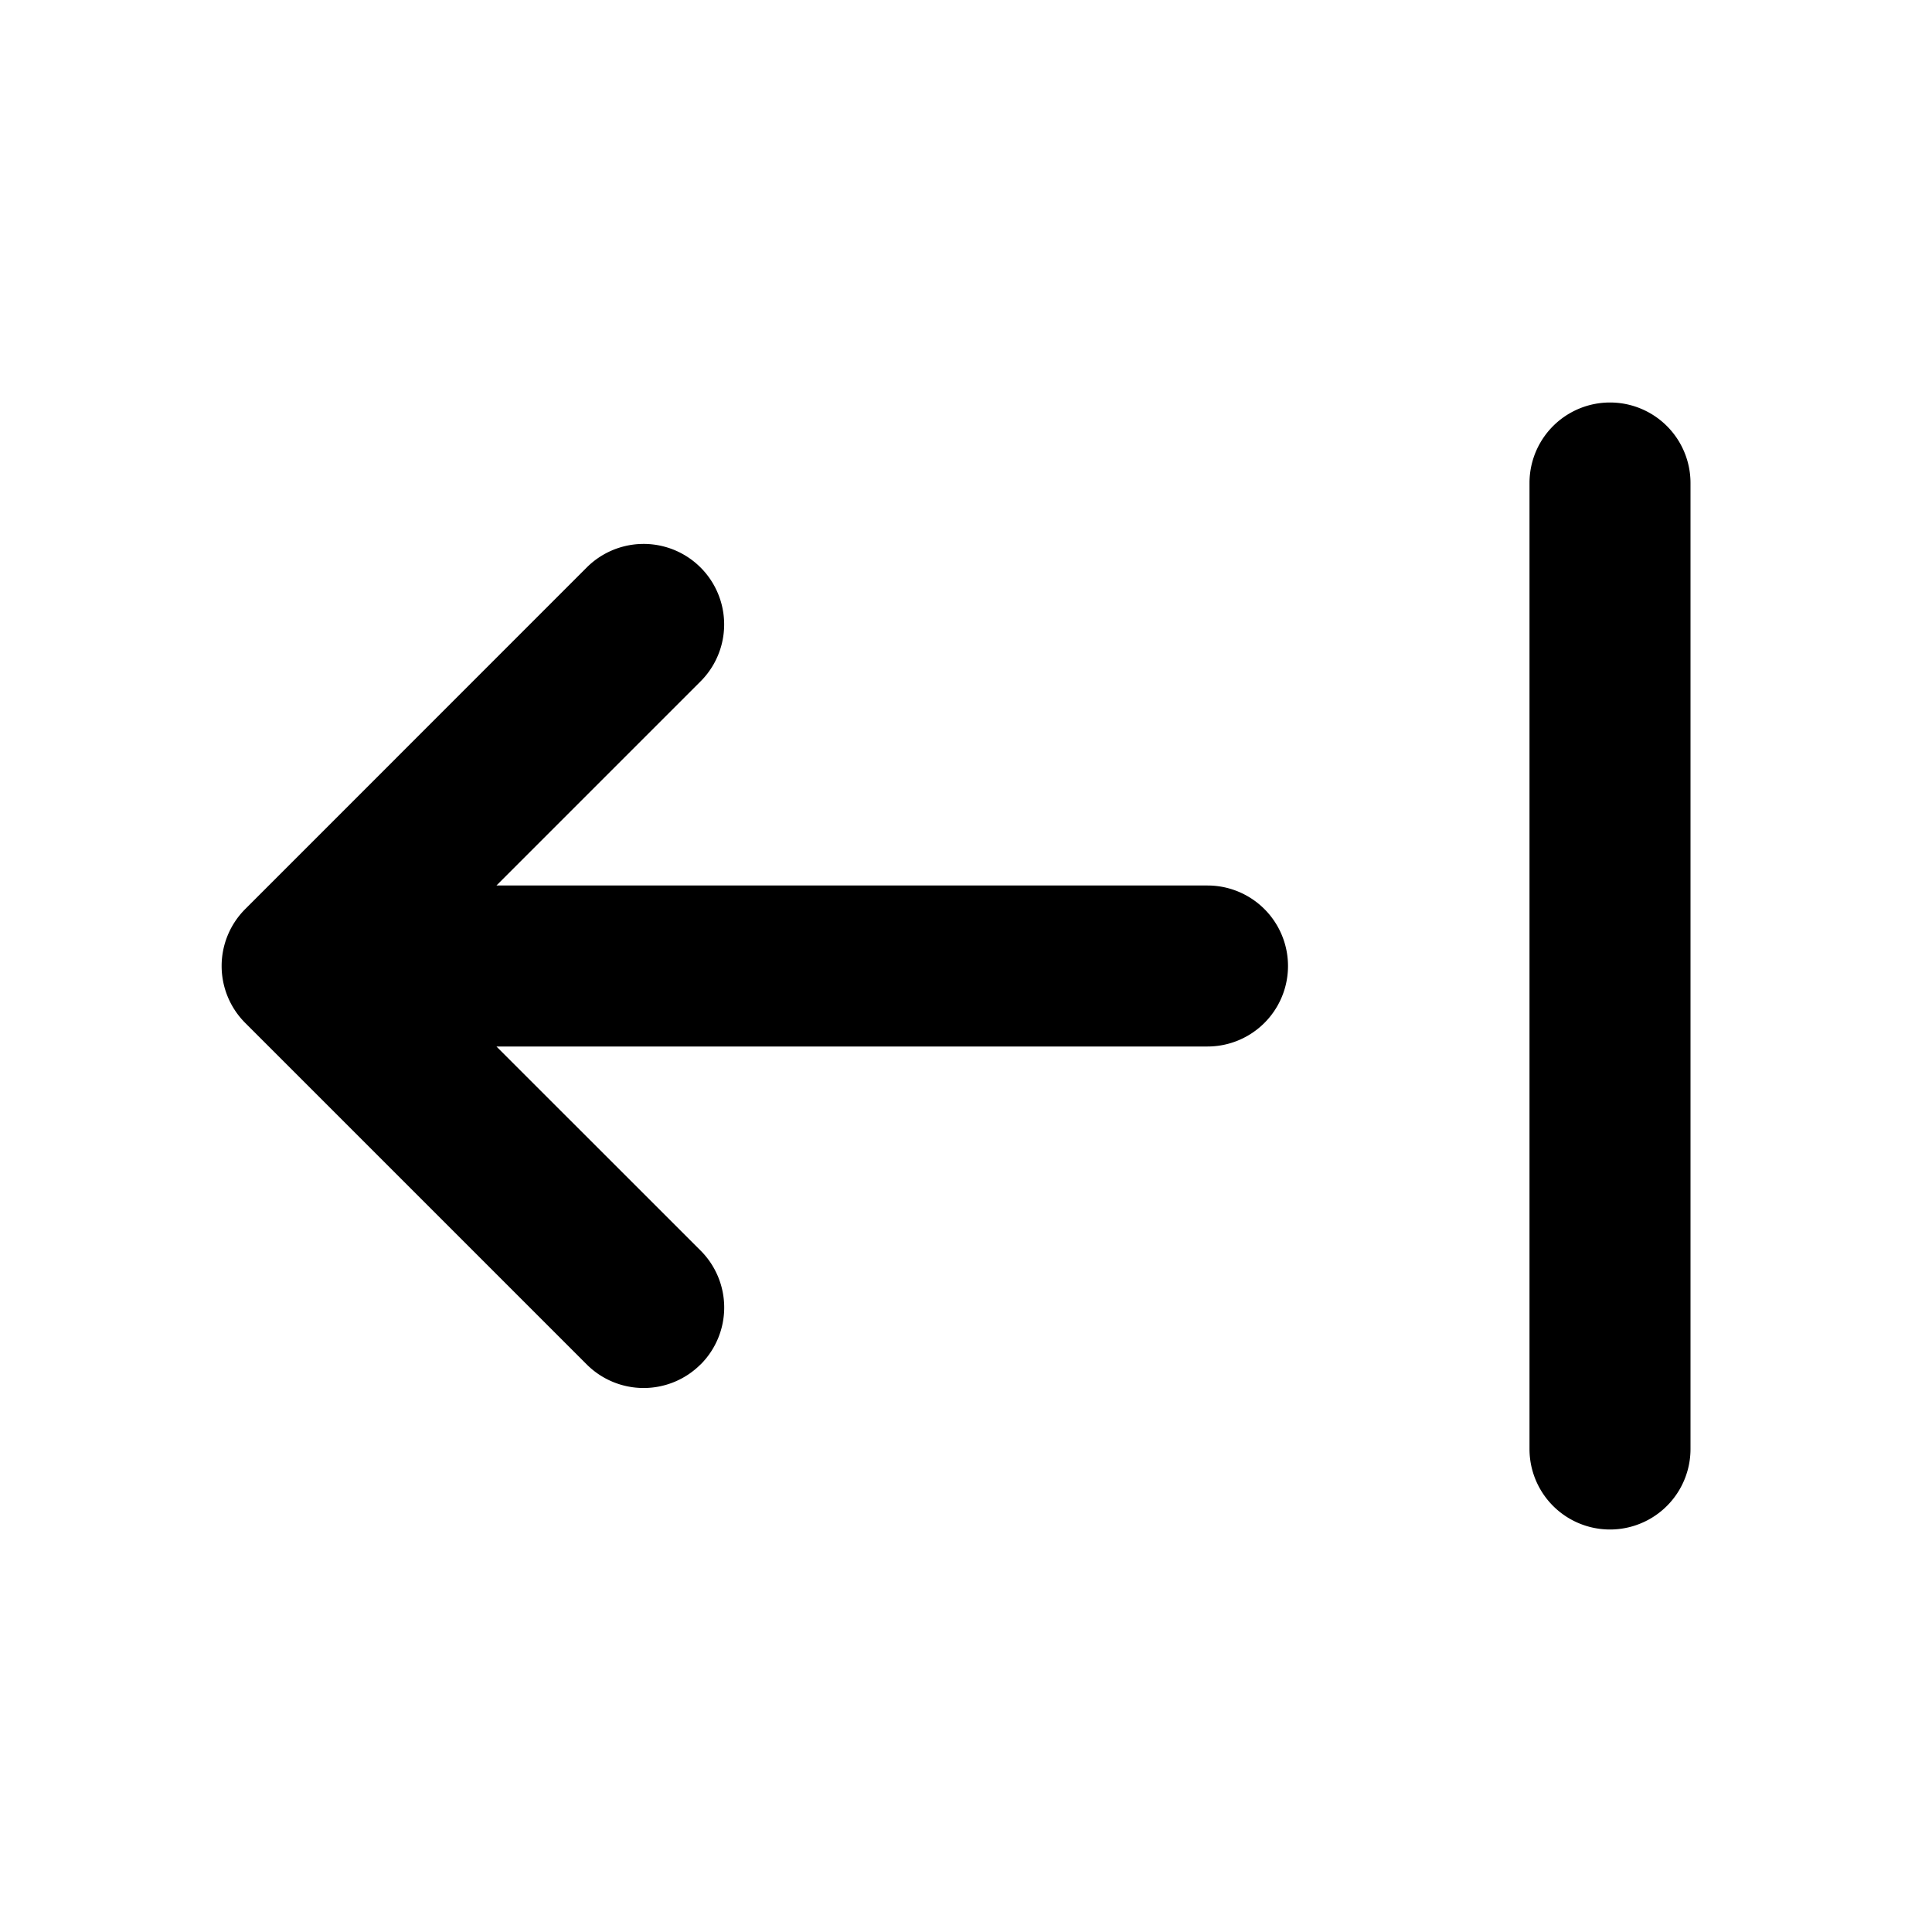 <svg xmlns="http://www.w3.org/2000/svg"  id="orchid"  fill="currentColor" viewBox="0 0 24 24">
  <g clip-path="url(#a)">
    <g >
      <path fill="currentColor" d="M8.703 16.95a1 1 0 0 0 0-1.415L6.167 13H15a1 1 0 0 0 0-2H6.167l2.536-2.536A1 1 0 1 0 7.288 7.05l-4.242 4.243a1 1 0 0 0 0 1.414l4.242 4.242a1 1 0 0 0 1.415 0v.001ZM21 6a1 1 0 0 0-2 0v12a1 1 0 1 0 2 0V6Z" />
    </g>
  </g>
  <defs>
    <clipPath id="a" >
      <path fill="#fff" d="M0 0h24v24H0z"/>
    </clipPath>
  </defs>
</svg>
